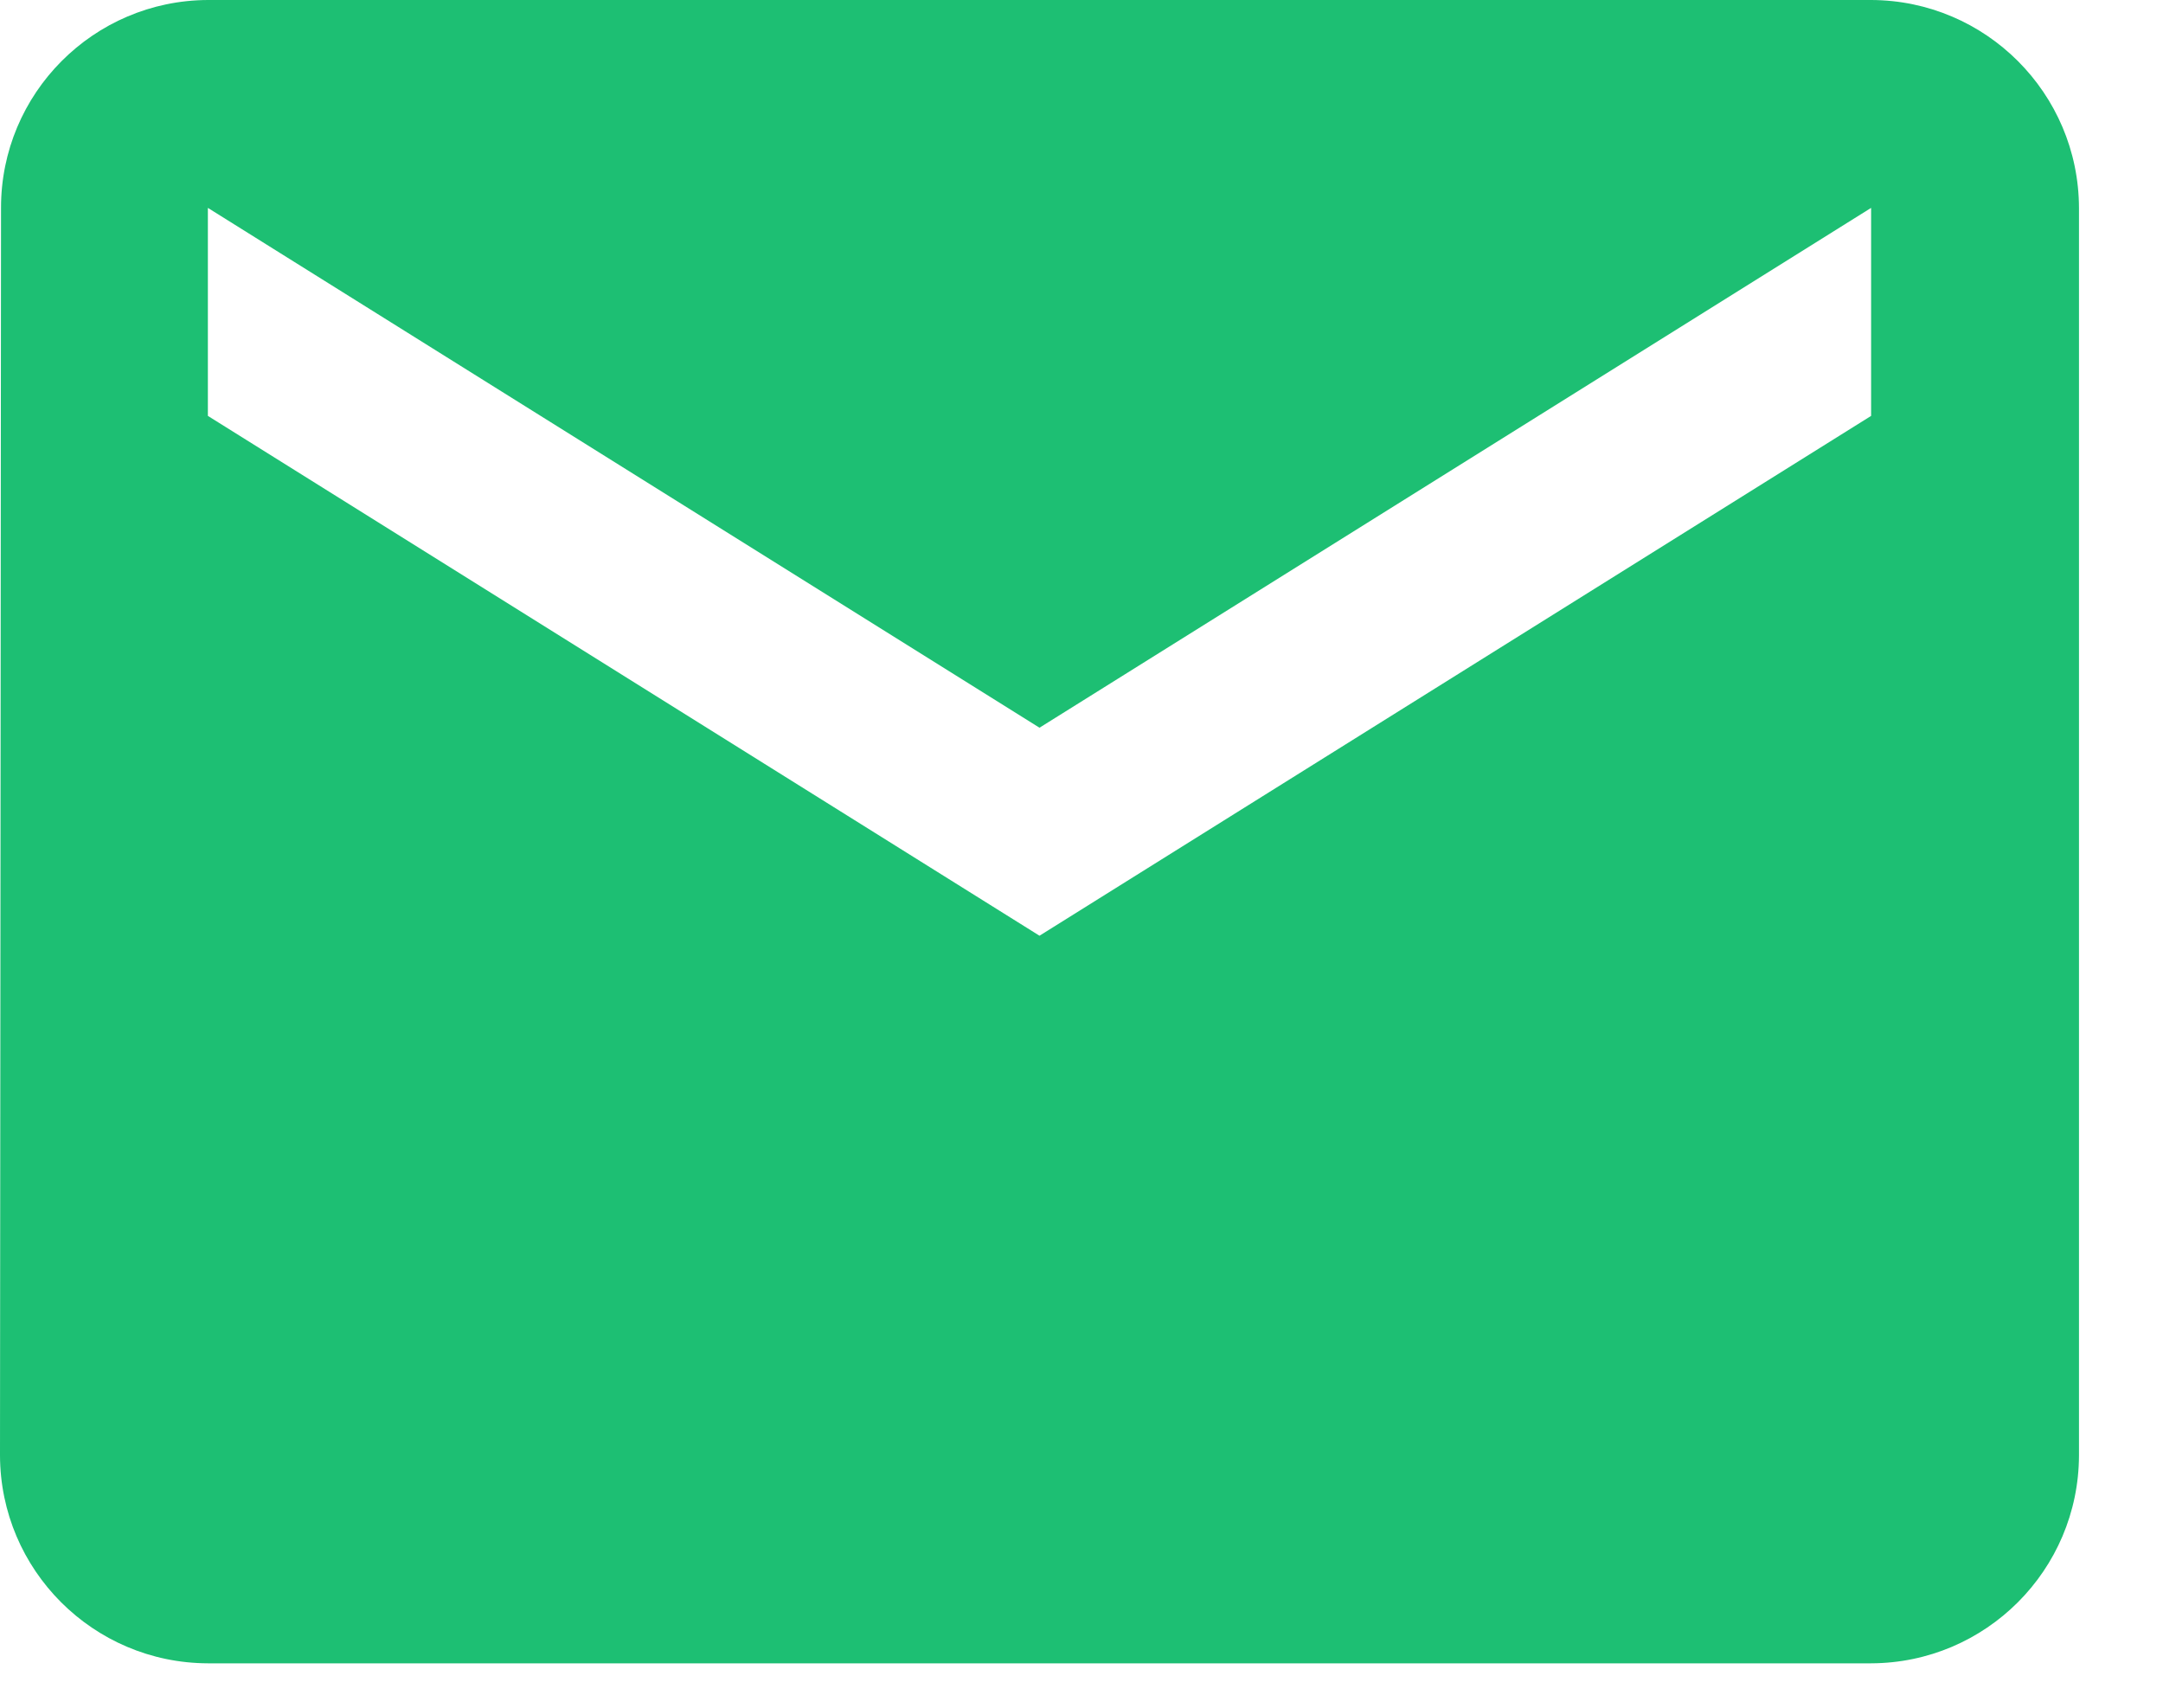 <svg width="19" height="15" viewBox="0 0 19 15" fill="none" xmlns="http://www.w3.org/2000/svg">
<path fill-rule="evenodd" clip-rule="evenodd" d="M1.826 0H16.436C17.443 0.003 18.259 0.819 18.262 1.826V12.784C18.259 13.791 17.443 14.607 16.436 14.61H1.826C0.819 14.607 0.003 13.791 0 12.784L0.009 1.826C0.008 0.821 0.821 0.004 1.826 0ZM9.131 8.219L16.436 3.653V1.826L9.131 6.392L1.826 1.826V3.653L9.131 8.219Z" fill="#1DBF73"/>
</svg>
